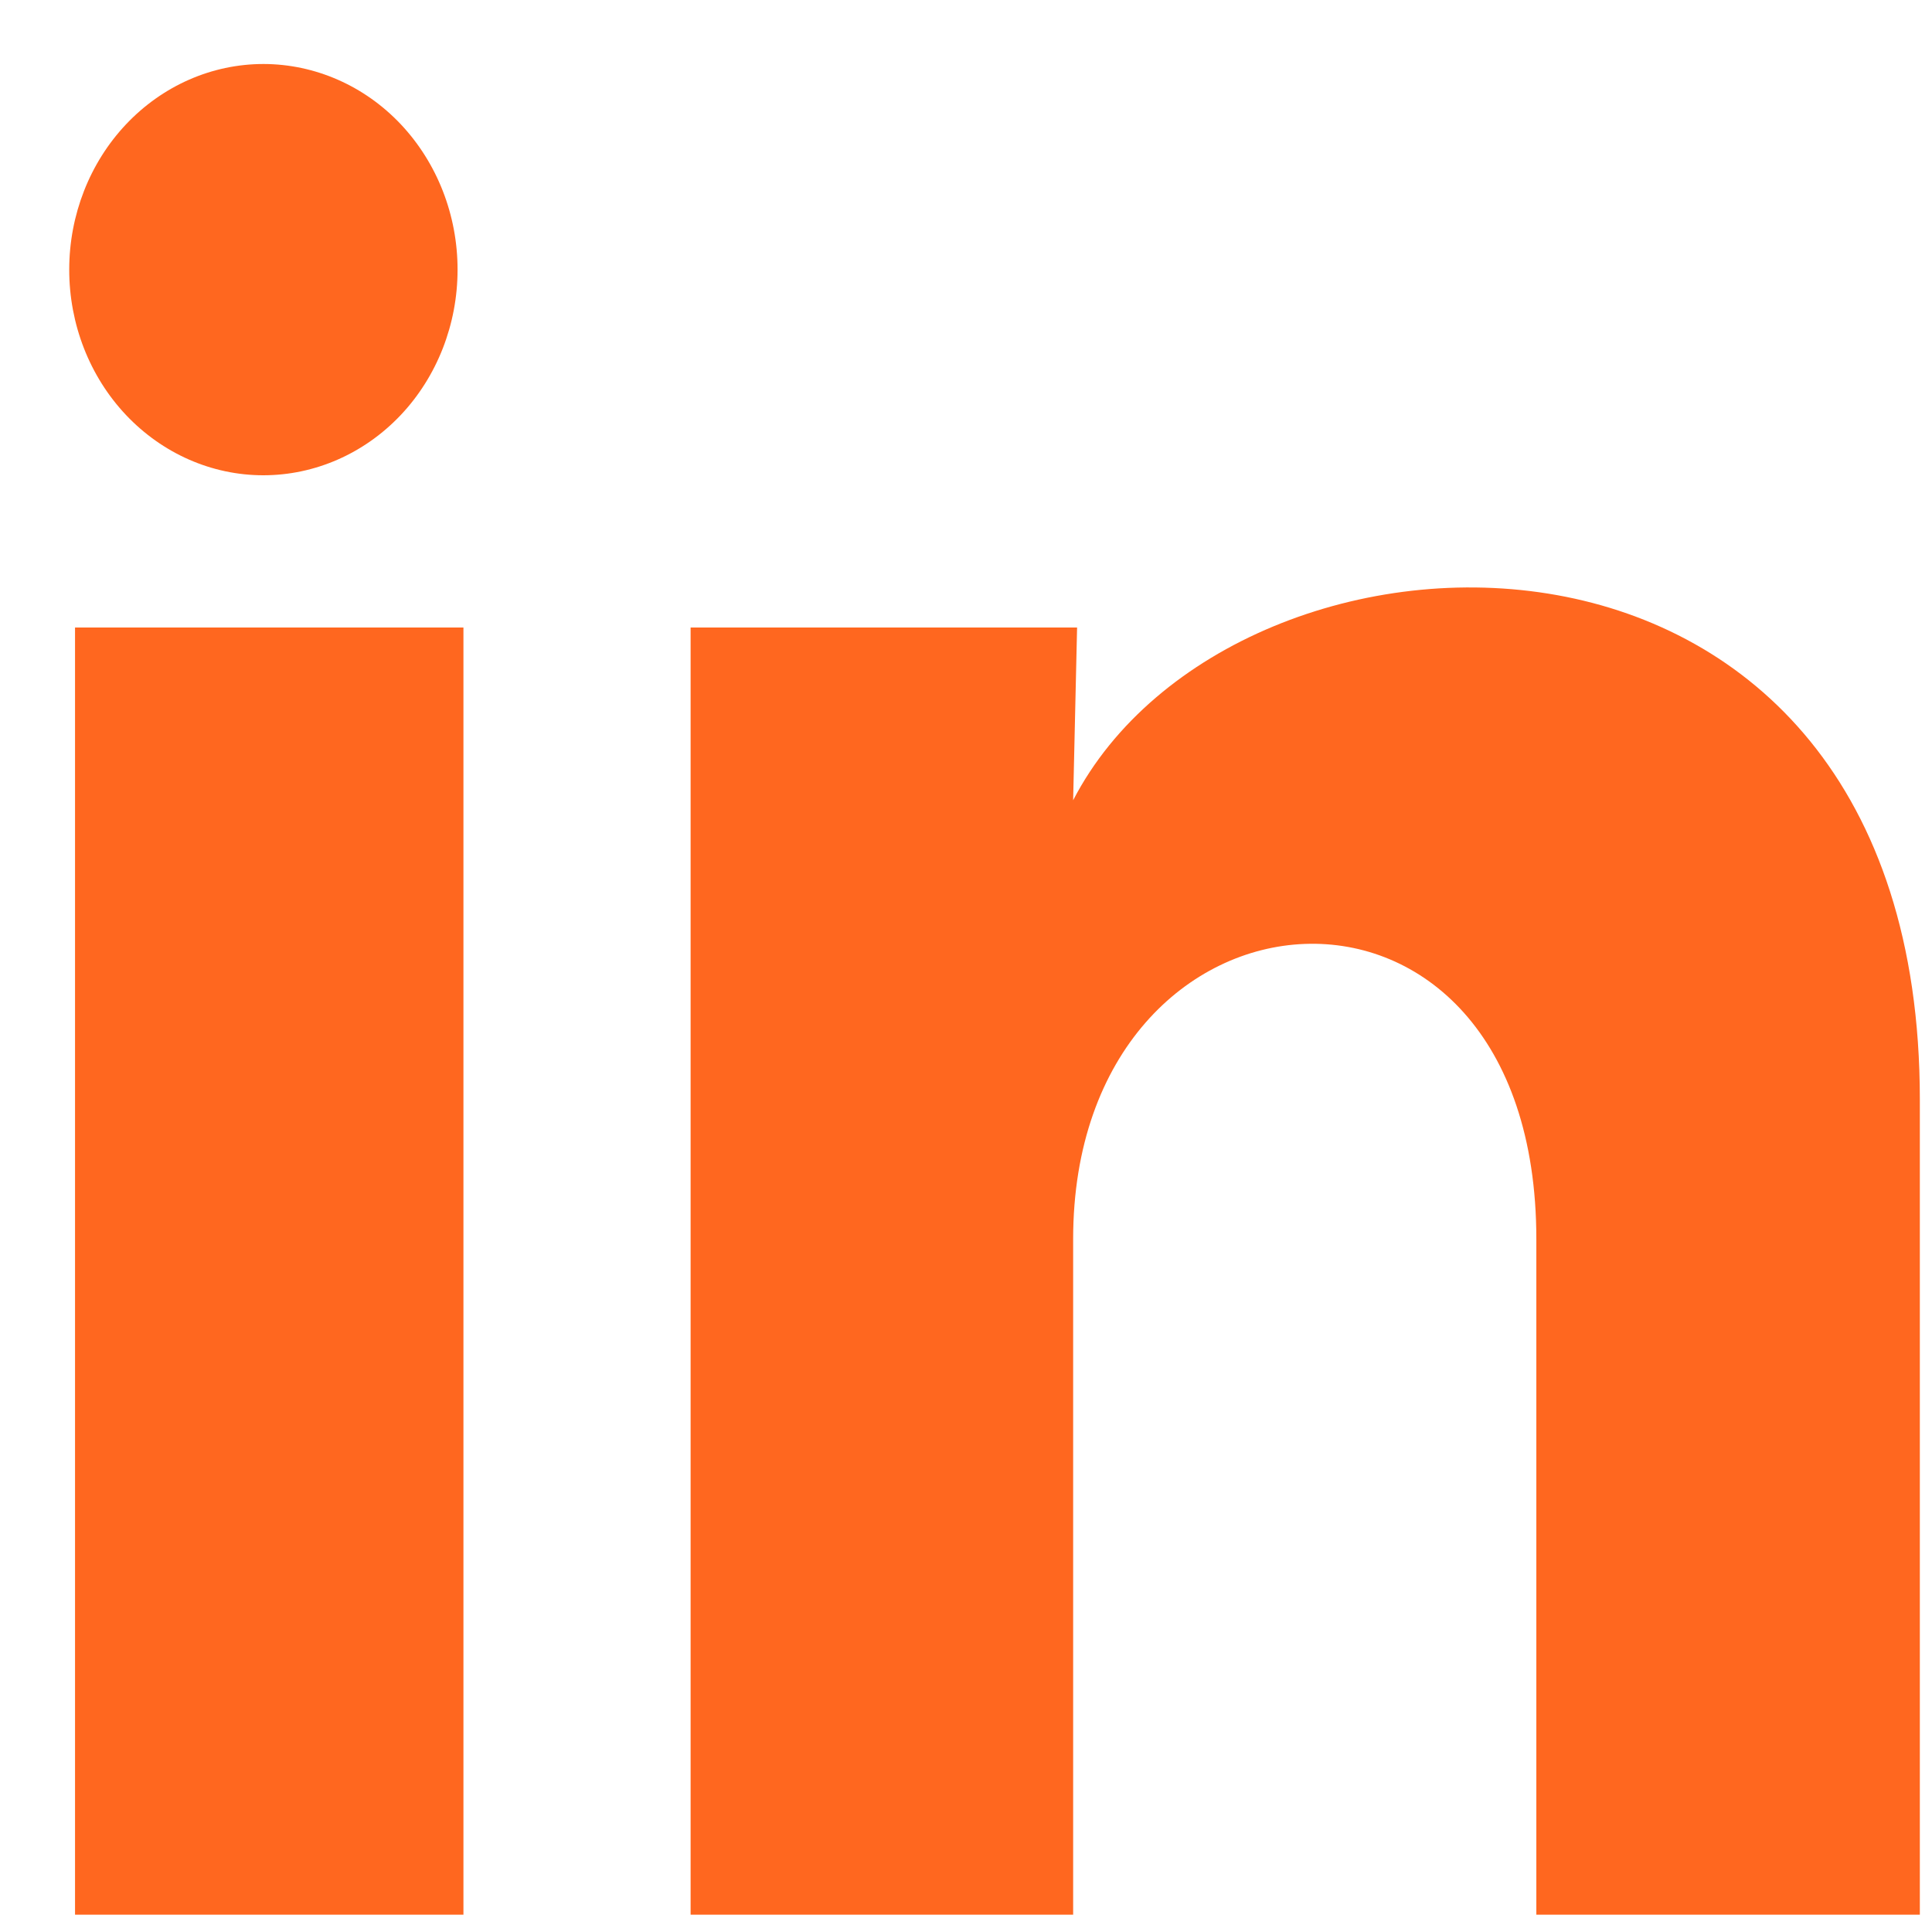 <svg width="24" height="24" viewBox="0 0 24 24" fill="none" xmlns="http://www.w3.org/2000/svg">
<path d="M5.684 3.351C5.684 4.028 5.43 4.678 4.977 5.157C4.524 5.635 3.911 5.904 3.271 5.904C2.631 5.904 2.018 5.634 1.565 5.155C1.113 4.676 0.859 4.026 0.86 3.348C0.86 2.671 1.115 2.021 1.567 1.543C2.02 1.064 2.633 0.795 3.273 0.795C3.913 0.796 4.527 1.065 4.979 1.544C5.431 2.024 5.685 2.674 5.684 3.351ZM5.757 7.795H0.932V23.785H5.757V7.795ZM13.38 7.795H8.579V23.785H13.331V15.394C13.331 10.72 19.085 10.286 19.085 15.394V23.785H23.849V13.657C23.849 5.777 15.334 6.071 13.331 9.941L13.38 7.795Z" fill="#FF671F"/>
</svg>
